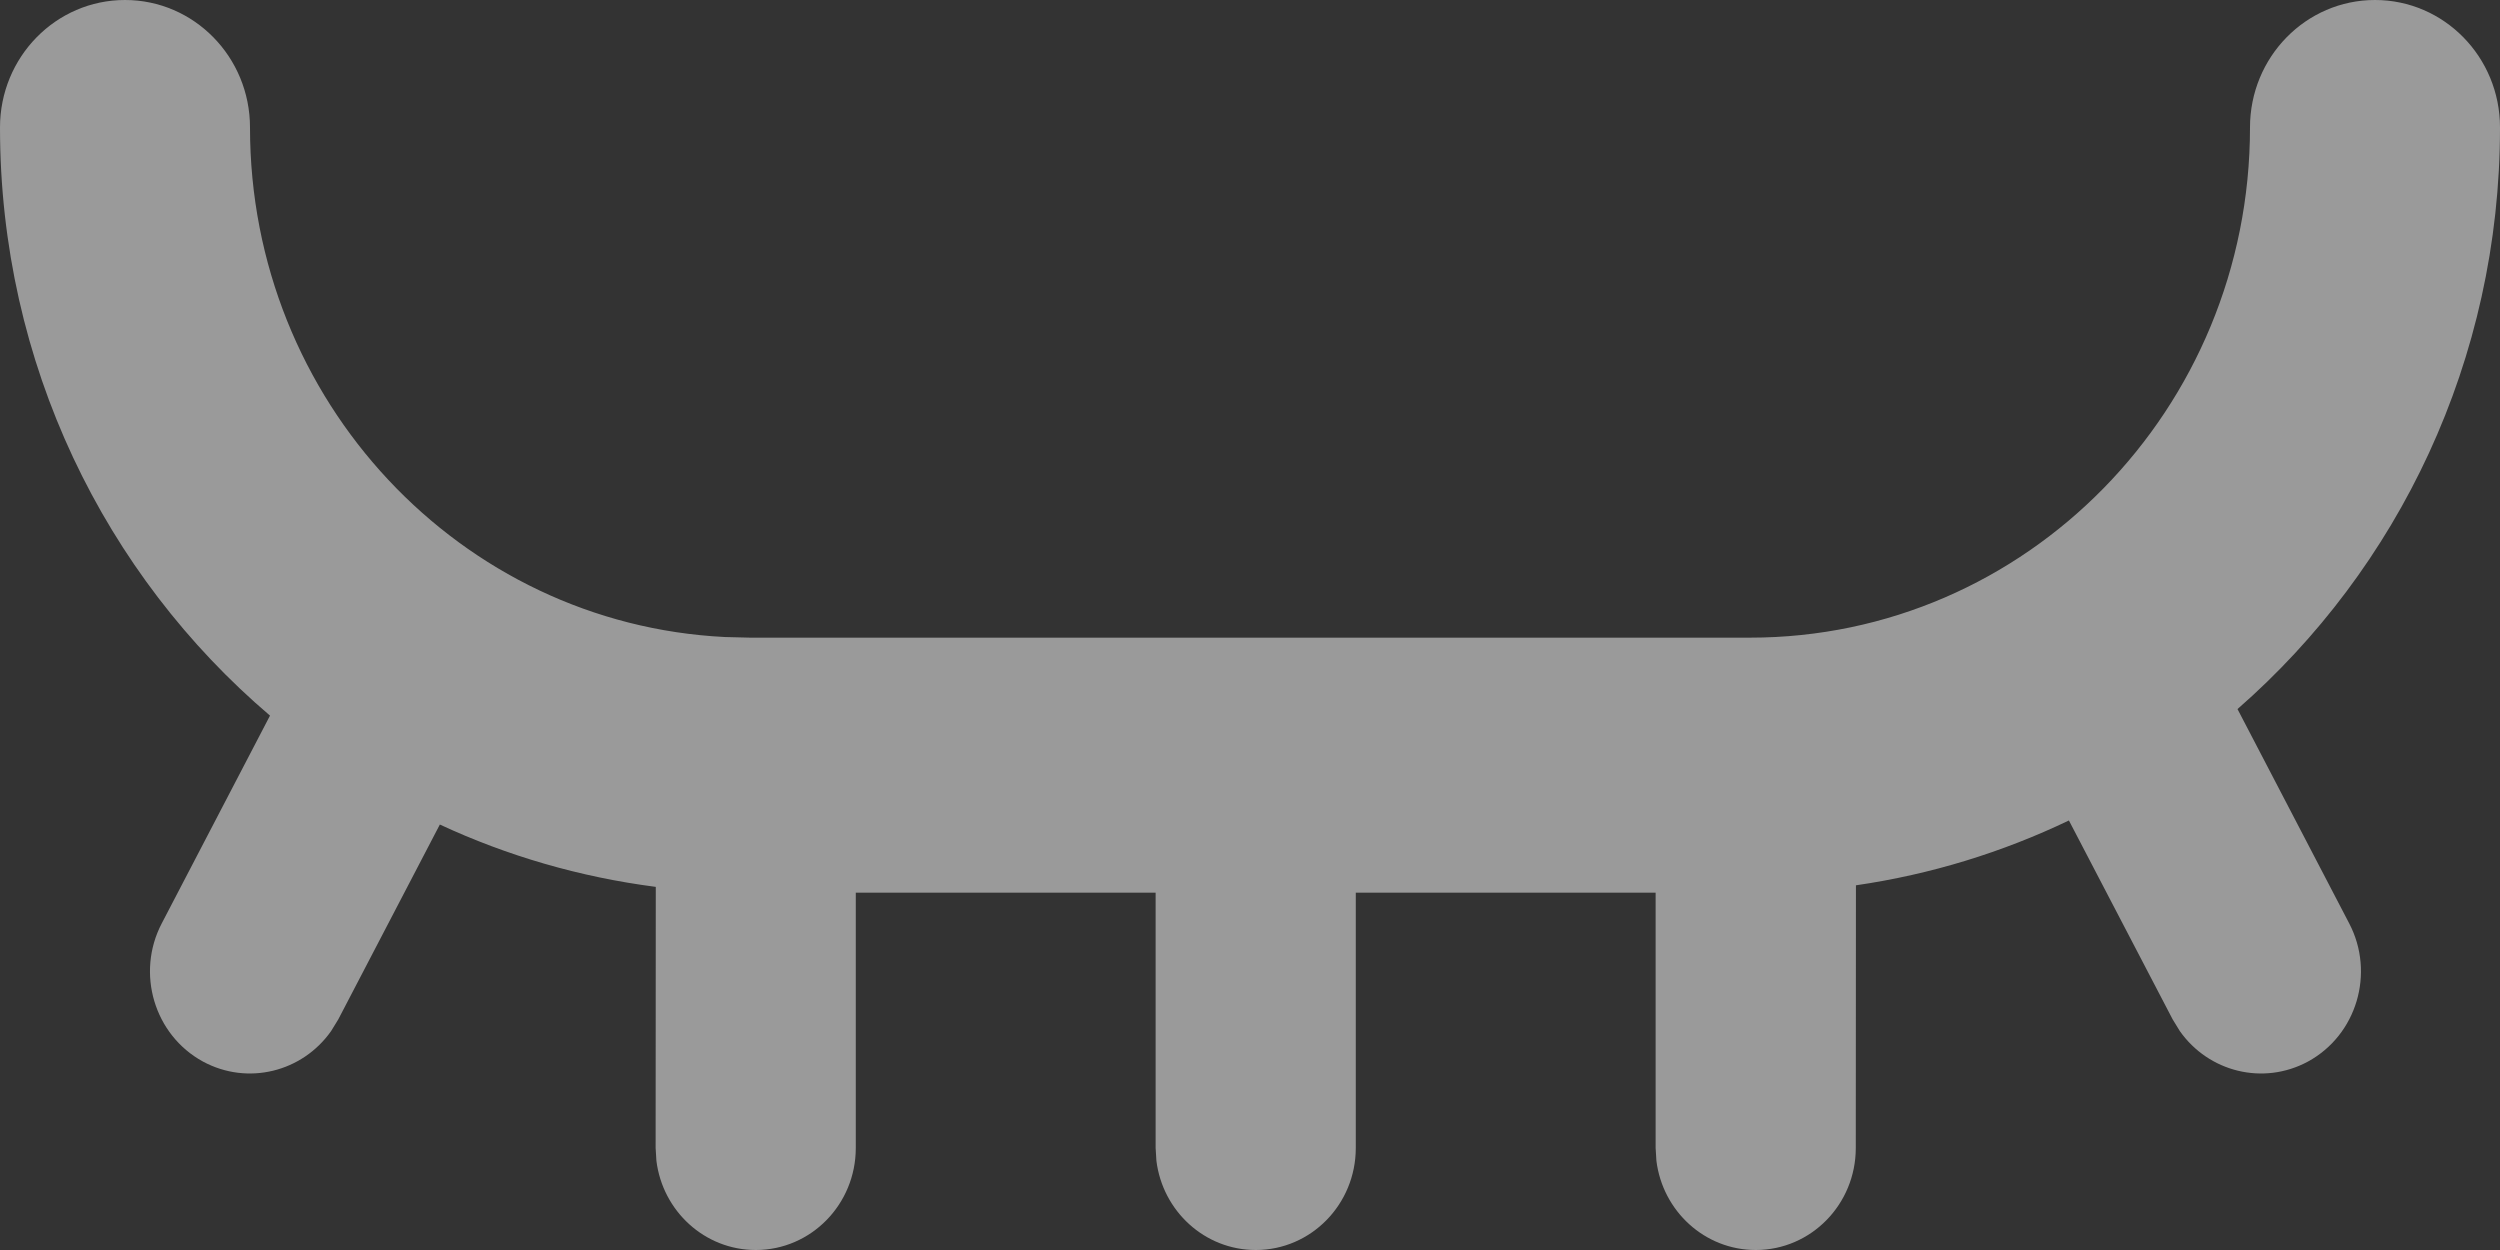 <?xml version="1.0" encoding="UTF-8"?>
<svg width="16px" height="8px" viewBox="0 0 16 8" version="1.1" xmlns="http://www.w3.org/2000/svg" xmlns:xlink="http://www.w3.org/1999/xlink">
    <rect x="0" y="0" width="16" height="8" fill="#333333" stroke="none"/>
    <title>形状结合_3</title>
    <g id="页面-1" stroke="none" stroke-width="1" fill="none" fill-rule="evenodd" opacity="0.505">
        <g id="assets备份-6" transform="translate(-251, -132)" fill="#FFFFFF" fill-rule="nonzero">
            <g id="形状结合-3" transform="translate(251, 132)">
                <path d="M15.2,0 C15.642,0 16,0.365 16,0.816 C16,2.306 15.348,3.64 14.32,4.538 L15.035,5.91 C15.201,6.228 15.083,6.624 14.771,6.794 C14.484,6.949 14.135,6.86 13.951,6.599 L13.905,6.524 L13.241,5.251 C12.817,5.454 12.359,5.596 11.878,5.666 L11.877,7.347 C11.877,7.707 11.591,8 11.237,8 C10.91,8 10.641,7.751 10.601,7.429 L10.596,7.347 L10.596,5.713 L8.677,5.713 L8.677,7.347 C8.677,7.707 8.391,8 8.037,8 C7.71,8 7.441,7.751 7.401,7.429 L7.396,7.347 L7.396,5.713 L5.477,5.713 L5.477,7.347 C5.477,7.707 5.191,8 4.837,8 C4.51,8 4.241,7.751 4.201,7.429 L4.196,7.347 L4.197,5.676 C3.71,5.613 3.245,5.477 2.815,5.277 L2.165,6.524 L2.119,6.599 C1.935,6.86 1.586,6.949 1.299,6.794 C0.987,6.624 0.869,6.228 1.035,5.91 L1.035,5.91 L1.728,4.58 C0.672,3.681 0,2.329 0,0.816 C0,0.365 0.358,0 0.8,0 C1.242,0 1.6,0.365 1.6,0.816 C1.6,2.565 2.947,3.993 4.64,4.077 L4.8,4.081 L11.2,4.081 C12.967,4.081 14.4,2.62 14.4,0.816 C14.4,0.365 14.758,0 15.2,0 Z" id="形状结合"></path>
            </g>
        </g>
    </g>
</svg>
